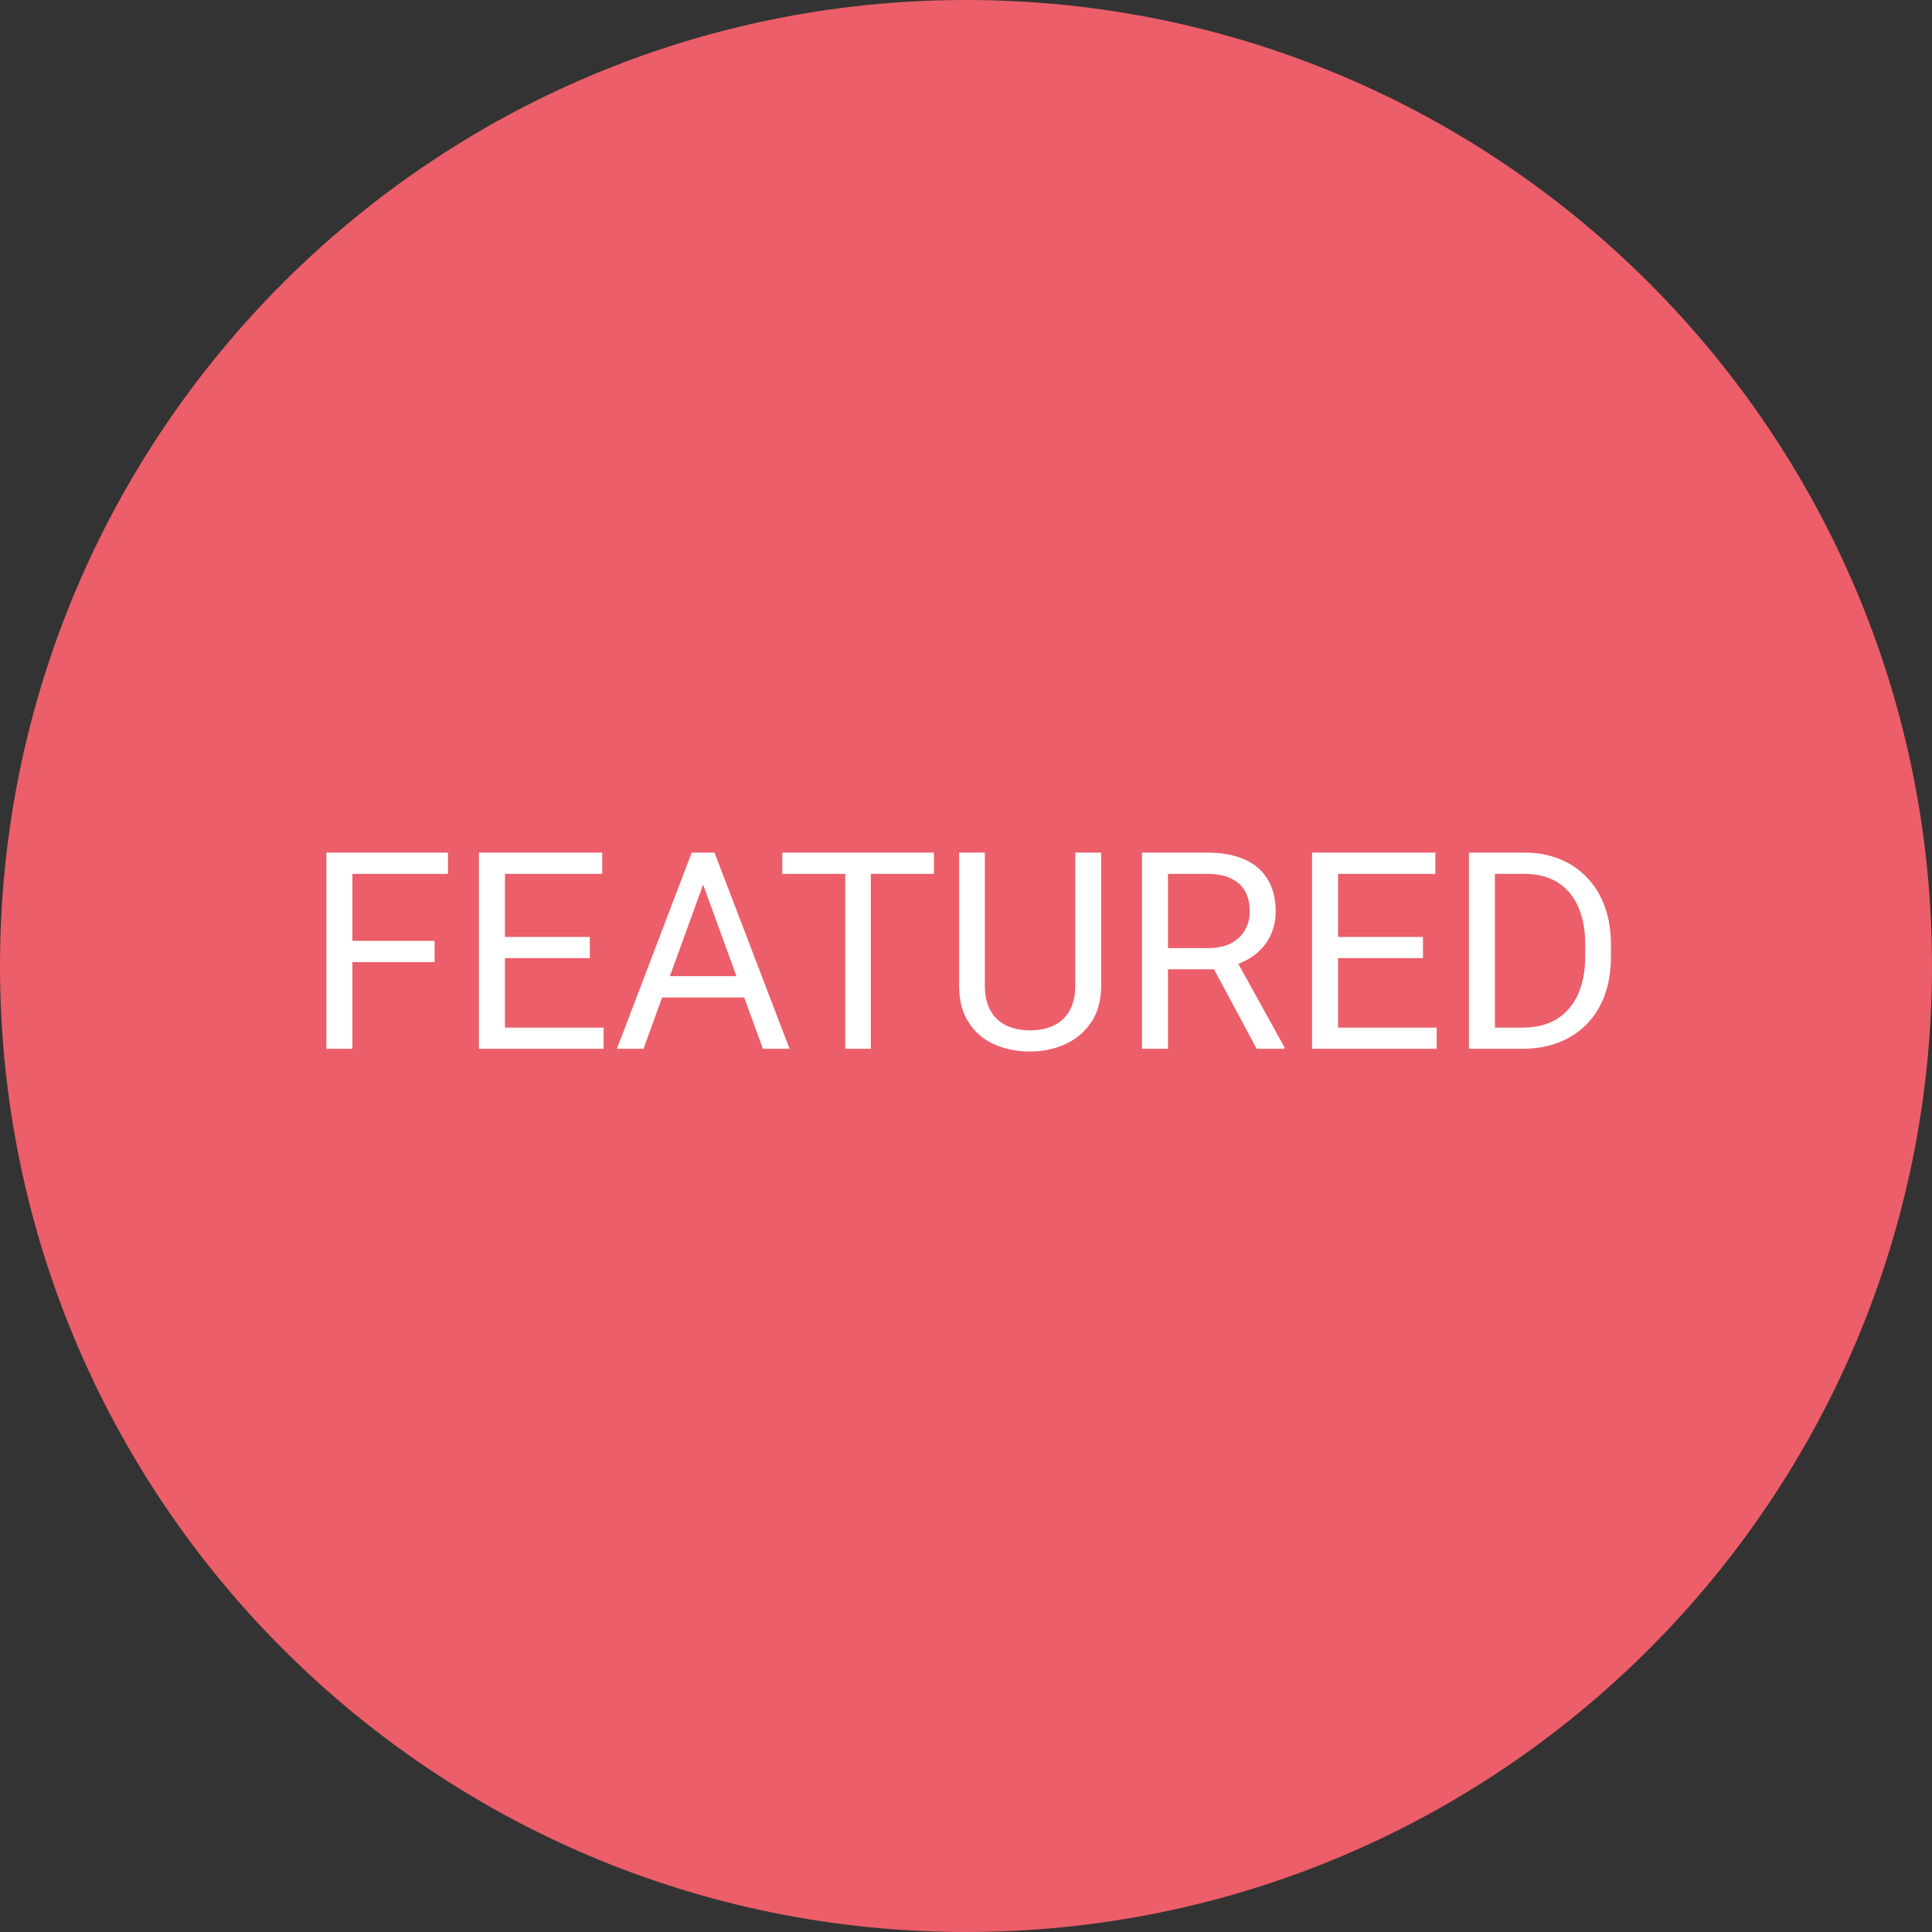 <svg width="70" height="70" viewBox="0 0 70 70" fill="none" xmlns="http://www.w3.org/2000/svg">
<rect x="0" y="0" width="70" height="70" fill="#333333" stroke="none"/>
<g clip-path="url(#clip0_203_9)">
<path d="M35 70C54.33 70 70 54.33 70 35C70 15.67 54.33 0 35 0C15.67 0 0 15.67 0 35C0 54.33 15.67 70 35 70Z" fill="#EC5E69"/>
<path d="M12.768 30.891V38H11.825V30.891H12.768ZM15.746 34.089V34.86H12.562V34.089H15.746ZM16.23 30.891V31.662H12.562V30.891H16.23ZM21.869 37.233V38H18.105V37.233H21.869ZM18.295 30.891V38H17.352V30.891H18.295ZM21.371 33.947V34.714H18.105V33.947H21.371ZM21.82 30.891V31.662H18.105V30.891H21.82ZM25.668 31.52L23.314 38H22.352L25.062 30.891H25.683L25.668 31.52ZM27.641 38L25.282 31.52L25.268 30.891H25.888L28.607 38H27.641ZM27.519 35.368V36.14H23.524V35.368H27.519ZM31.552 30.891V38H30.624V30.891H31.552ZM33.837 30.891V31.662H28.344V30.891H33.837ZM38.959 30.891H39.897V35.7C39.897 36.234 39.778 36.678 39.54 37.033C39.302 37.388 38.987 37.655 38.593 37.834C38.202 38.01 37.777 38.098 37.318 38.098C36.837 38.098 36.4 38.01 36.01 37.834C35.622 37.655 35.315 37.388 35.087 37.033C34.862 36.678 34.75 36.234 34.75 35.7V30.891H35.683V35.7C35.683 36.071 35.751 36.377 35.888 36.618C36.024 36.859 36.215 37.038 36.459 37.155C36.706 37.273 36.993 37.331 37.318 37.331C37.647 37.331 37.934 37.273 38.178 37.155C38.425 37.038 38.617 36.859 38.754 36.618C38.891 36.377 38.959 36.071 38.959 35.7V30.891ZM41.376 30.891H43.73C44.263 30.891 44.714 30.972 45.082 31.135C45.453 31.297 45.735 31.538 45.927 31.857C46.122 32.173 46.22 32.562 46.22 33.024C46.22 33.35 46.153 33.648 46.02 33.918C45.889 34.185 45.7 34.413 45.453 34.602C45.209 34.787 44.916 34.925 44.574 35.017L44.31 35.119H42.099L42.089 34.352H43.759C44.097 34.352 44.379 34.294 44.603 34.177C44.828 34.056 44.997 33.895 45.111 33.693C45.225 33.492 45.282 33.269 45.282 33.024C45.282 32.751 45.228 32.512 45.121 32.307C45.014 32.102 44.844 31.944 44.613 31.833C44.385 31.719 44.091 31.662 43.73 31.662H42.318V38H41.376V30.891ZM45.531 38L43.803 34.777L44.784 34.773L46.537 37.941V38H45.531ZM52.055 37.233V38H48.29V37.233H52.055ZM48.48 30.891V38H47.538V30.891H48.48ZM51.557 33.947V34.714H48.29V33.947H51.557ZM52.006 30.891V31.662H48.29V30.891H52.006ZM55.145 38H53.661L53.671 37.233H55.145C55.653 37.233 56.077 37.128 56.415 36.916C56.754 36.701 57.008 36.402 57.177 36.018C57.349 35.63 57.435 35.178 57.435 34.66V34.226C57.435 33.819 57.387 33.457 57.289 33.142C57.191 32.823 57.048 32.554 56.859 32.336C56.671 32.115 56.44 31.947 56.166 31.833C55.896 31.719 55.585 31.662 55.233 31.662H53.632V30.891H55.233C55.699 30.891 56.124 30.969 56.508 31.125C56.892 31.278 57.222 31.501 57.499 31.794C57.779 32.084 57.994 32.435 58.144 32.849C58.293 33.259 58.368 33.721 58.368 34.235V34.66C58.368 35.175 58.293 35.638 58.144 36.052C57.994 36.462 57.777 36.812 57.494 37.102C57.214 37.391 56.876 37.614 56.478 37.77C56.085 37.923 55.64 38 55.145 38ZM54.164 30.891V38H53.222V30.891H54.164Z" fill="white"/>
</g>
<defs>
<clipPath id="clip0_203_9">
<rect width="70" height="70" fill="white"/>
</clipPath>
</defs>
</svg>
